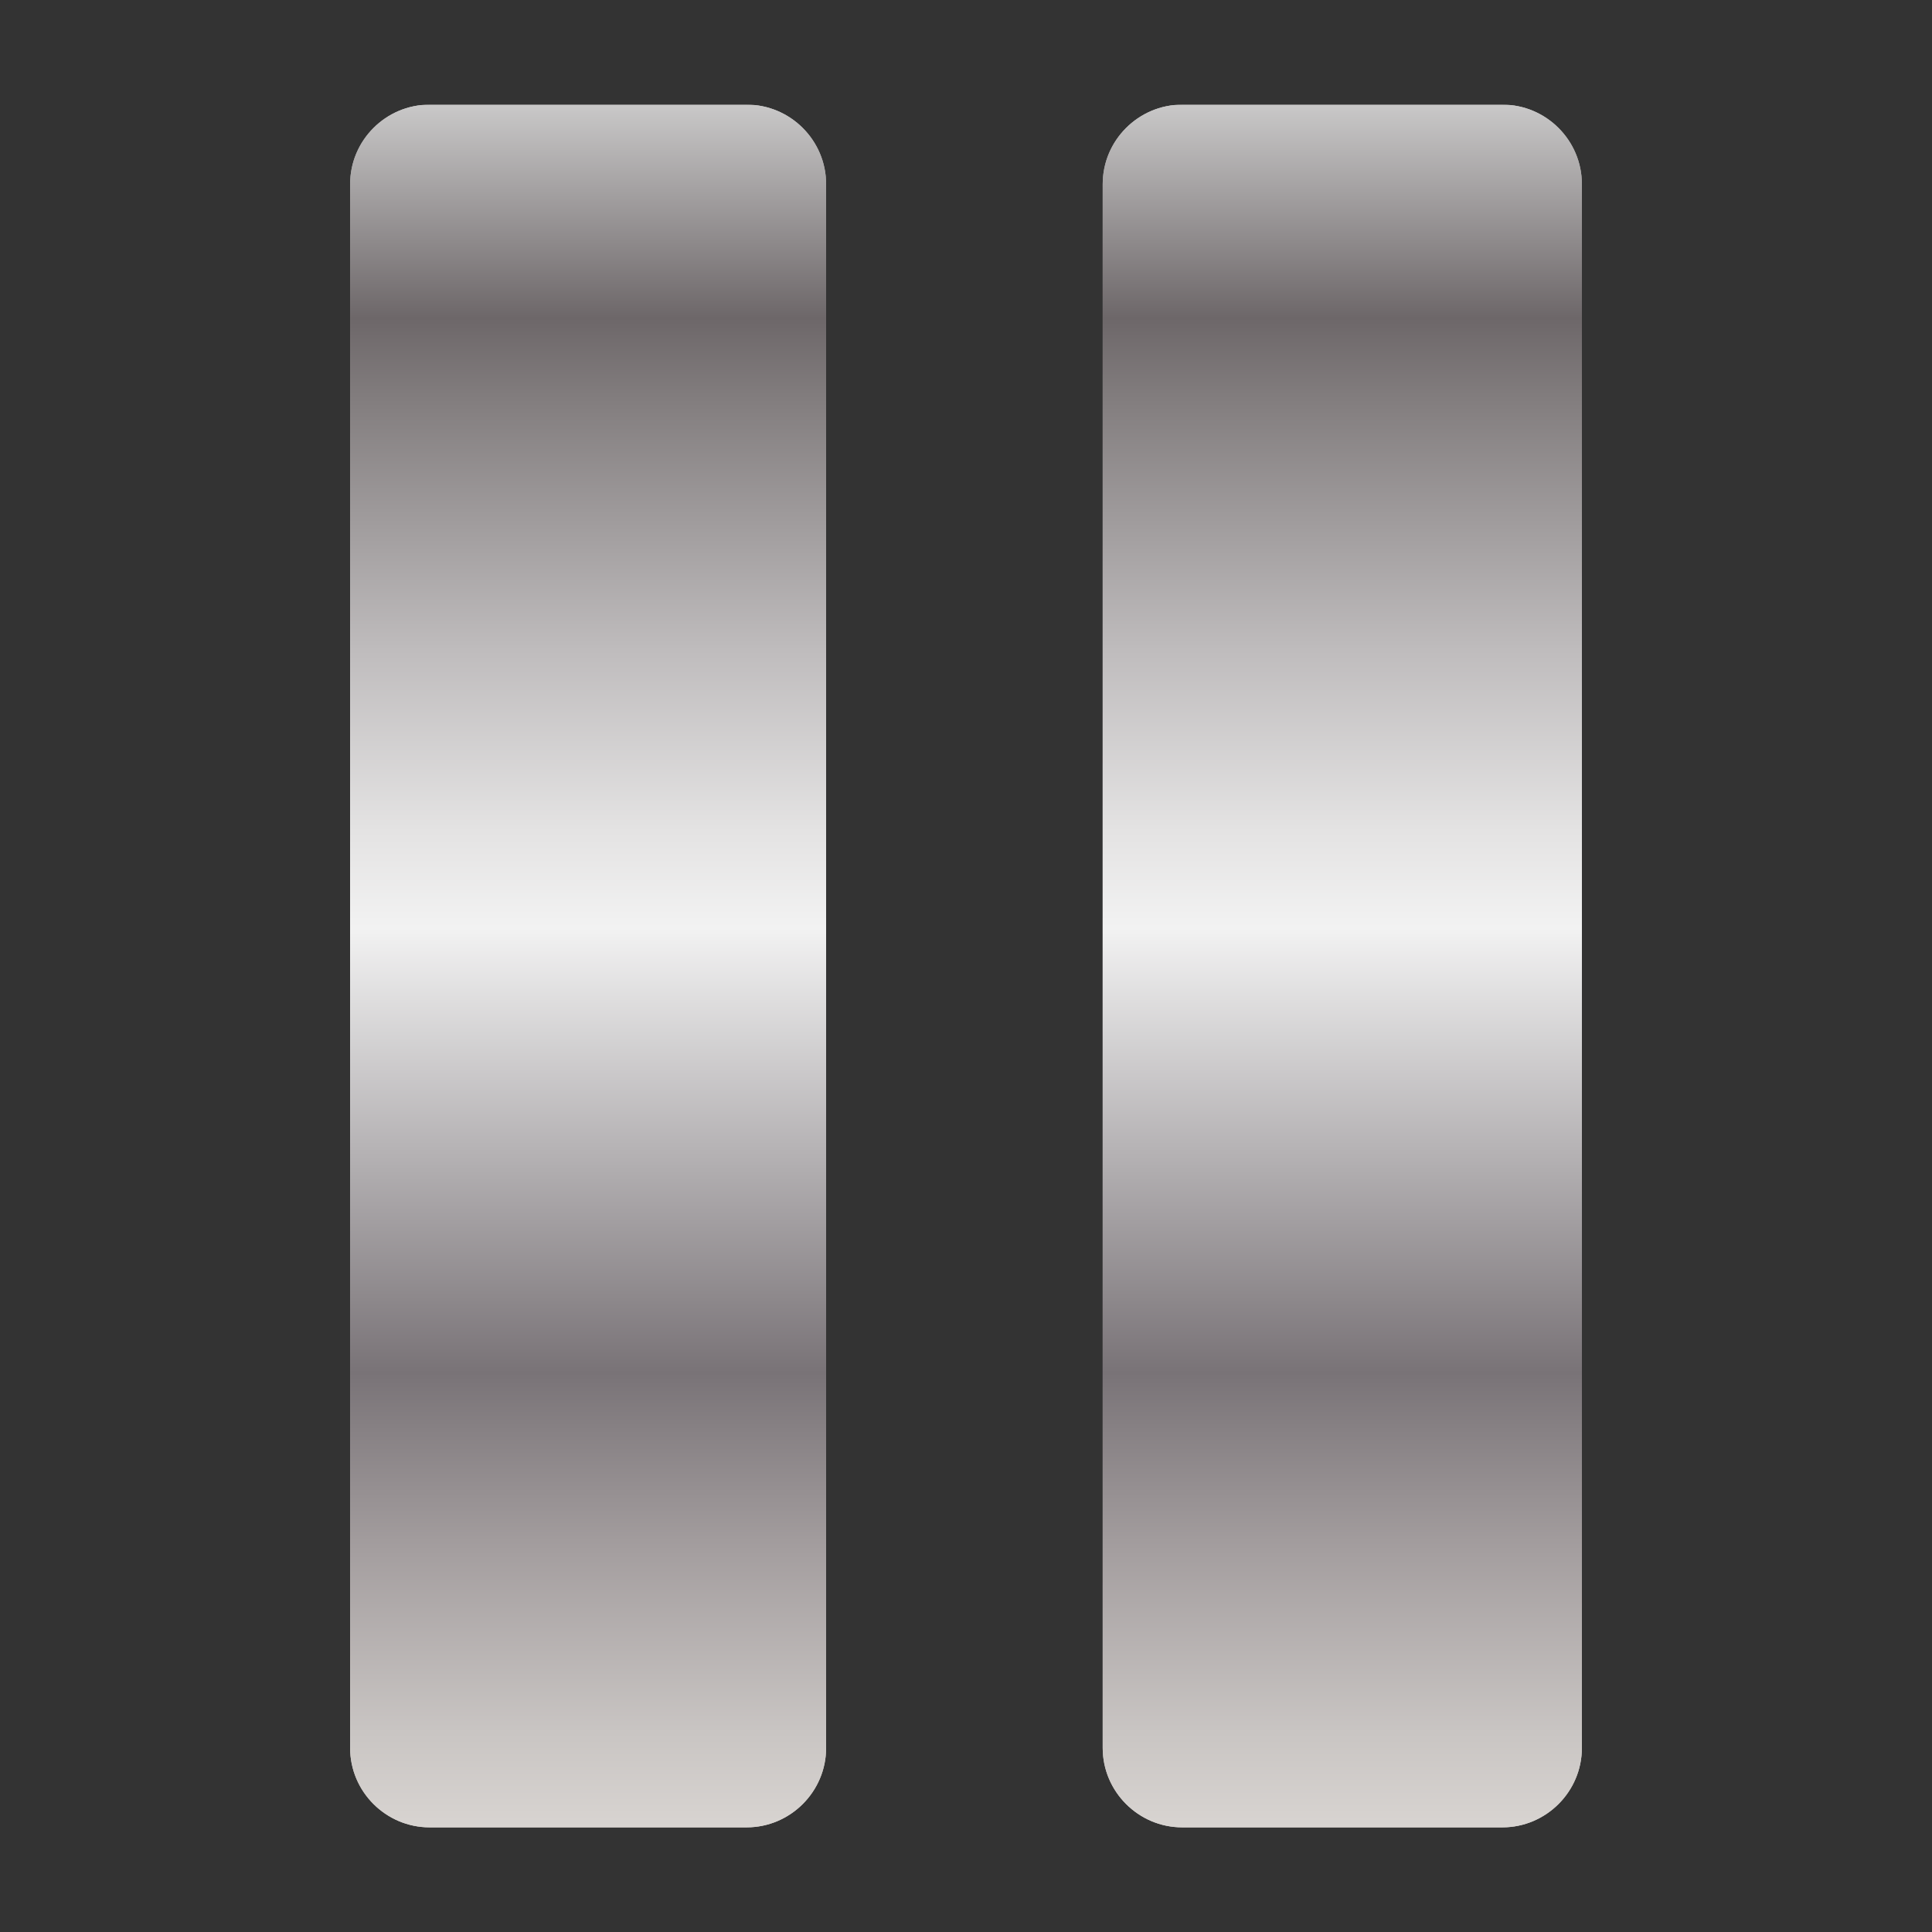 <?xml version="1.0" encoding="utf-8"?>
<!-- Generator: Adobe Illustrator 16.0.0, SVG Export Plug-In . SVG Version: 6.00 Build 0)  -->
<!DOCTYPE svg PUBLIC "-//W3C//DTD SVG 1.1//EN" "http://www.w3.org/Graphics/SVG/1.1/DTD/svg11.dtd">
<svg version="1.1" id="Слой_1" xmlns="http://www.w3.org/2000/svg" xmlns:xlink="http://www.w3.org/1999/xlink" x="0px" y="0px"
	 width="120px" height="120px" viewBox="0 0 120 120" enable-background="new 0 0 120 120" xml:space="preserve">
<rect x="0" y="0" width="120" height="120" fill="#333333" stroke="none"/>
<g id="normal">
	<linearGradient id="SVGID_1_" gradientUnits="userSpaceOnUse" x1="59.999" y1="113.5" x2="59.999" y2="6.5">
		<stop  offset="0" style="stop-color:#E1DEDB"/>
		<stop  offset="0" style="stop-color:#D8D4D1"/>
		<stop  offset="0.055" style="stop-color:#C9C5C3"/>
		<stop  offset="0.161" style="stop-color:#A49E9F"/>
		<stop  offset="0.264" style="stop-color:#797377"/>
		<stop  offset="0.522" style="stop-color:#F2F2F2"/>
		<stop  offset="0.578" style="stop-color:#E4E3E3"/>
		<stop  offset="0.683" style="stop-color:#BFBCBD"/>
		<stop  offset="0.827" style="stop-color:#837E7F"/>
		<stop  offset="0.876" style="stop-color:#6D6769"/>
		<stop  offset="1" style="stop-color:#C9C8C8"/>
		<stop  offset="1" style="stop-color:#979695"/>
	</linearGradient>
	<path fill="url(#SVGID_1_)" d="M26.682,113.5c-2.715,0-4.936-2.221-4.936-4.936V11.436c0-2.715,2.221-4.936,4.936-4.936h19.694
		c2.715,0,4.936,2.221,4.936,4.936v97.128c0,2.715-2.221,4.936-4.936,4.936H26.682z M73.428,113.5c-2.716,0-4.937-2.221-4.937-4.936
		V11.436c0-2.715,2.221-4.936,4.937-4.936h19.889c2.716,0,4.937,2.221,4.937,4.936v97.128c0,2.715-2.221,4.936-4.937,4.936H73.428z"
		/>
</g>
<g id="active">
	<linearGradient id="SVGID_2_" gradientUnits="userSpaceOnUse" x1="59.999" y1="113.5" x2="59.999" y2="6.5">
		<stop  offset="0" style="stop-color:#E1DEDB"/>
		<stop  offset="0" style="stop-color:#D8D4D1"/>
		<stop  offset="0.055" style="stop-color:#C9C5C3"/>
		<stop  offset="0.161" style="stop-color:#A49E9F"/>
		<stop  offset="0.264" style="stop-color:#797377"/>
		<stop  offset="0.522" style="stop-color:#F2F2F2"/>
		<stop  offset="0.578" style="stop-color:#E4E3E3"/>
		<stop  offset="0.683" style="stop-color:#BFBCBD"/>
		<stop  offset="0.827" style="stop-color:#837E7F"/>
		<stop  offset="0.876" style="stop-color:#6D6769"/>
		<stop  offset="1" style="stop-color:#C9C8C8"/>
		<stop  offset="1" style="stop-color:#979695"/>
	</linearGradient>
	<path fill="url(#SVGID_2_)" d="M26.682,113.5c-2.715,0-4.936-2.221-4.936-4.936V11.436c0-2.715,2.221-4.936,4.936-4.936h19.694
		c2.715,0,4.936,2.221,4.936,4.936v97.128c0,2.715-2.221,4.936-4.936,4.936H26.682z M73.428,113.5c-2.716,0-4.937-2.221-4.937-4.936
		V11.436c0-2.715,2.221-4.936,4.937-4.936h19.889c2.716,0,4.937,2.221,4.937,4.936v97.128c0,2.715-2.221,4.936-4.937,4.936H73.428z"
		/>
</g>
<g id="disabled" opacity="0.2">
	<linearGradient id="SVGID_3_" gradientUnits="userSpaceOnUse" x1="59.999" y1="113.5" x2="59.999" y2="6.5">
		<stop  offset="0" style="stop-color:#E1DEDB"/>
		<stop  offset="0" style="stop-color:#D8D4D1"/>
		<stop  offset="0.055" style="stop-color:#C9C5C3"/>
		<stop  offset="0.161" style="stop-color:#A49E9F"/>
		<stop  offset="0.264" style="stop-color:#797377"/>
		<stop  offset="0.522" style="stop-color:#F2F2F2"/>
		<stop  offset="0.578" style="stop-color:#E4E3E3"/>
		<stop  offset="0.683" style="stop-color:#BFBCBD"/>
		<stop  offset="0.827" style="stop-color:#837E7F"/>
		<stop  offset="0.876" style="stop-color:#6D6769"/>
		<stop  offset="1" style="stop-color:#C9C8C8"/>
		<stop  offset="1" style="stop-color:#979695"/>
	</linearGradient>
	<path fill="url(#SVGID_3_)" d="M26.682,113.5c-2.715,0-4.936-2.221-4.936-4.936V11.436c0-2.715,2.221-4.936,4.936-4.936h19.694
		c2.715,0,4.936,2.221,4.936,4.936v97.128c0,2.715-2.221,4.936-4.936,4.936H26.682z M73.428,113.5c-2.716,0-4.937-2.221-4.937-4.936
		V11.436c0-2.715,2.221-4.936,4.937-4.936h19.889c2.716,0,4.937,2.221,4.937,4.936v97.128c0,2.715-2.221,4.936-4.937,4.936H73.428z"
		/>
</g>
</svg>
